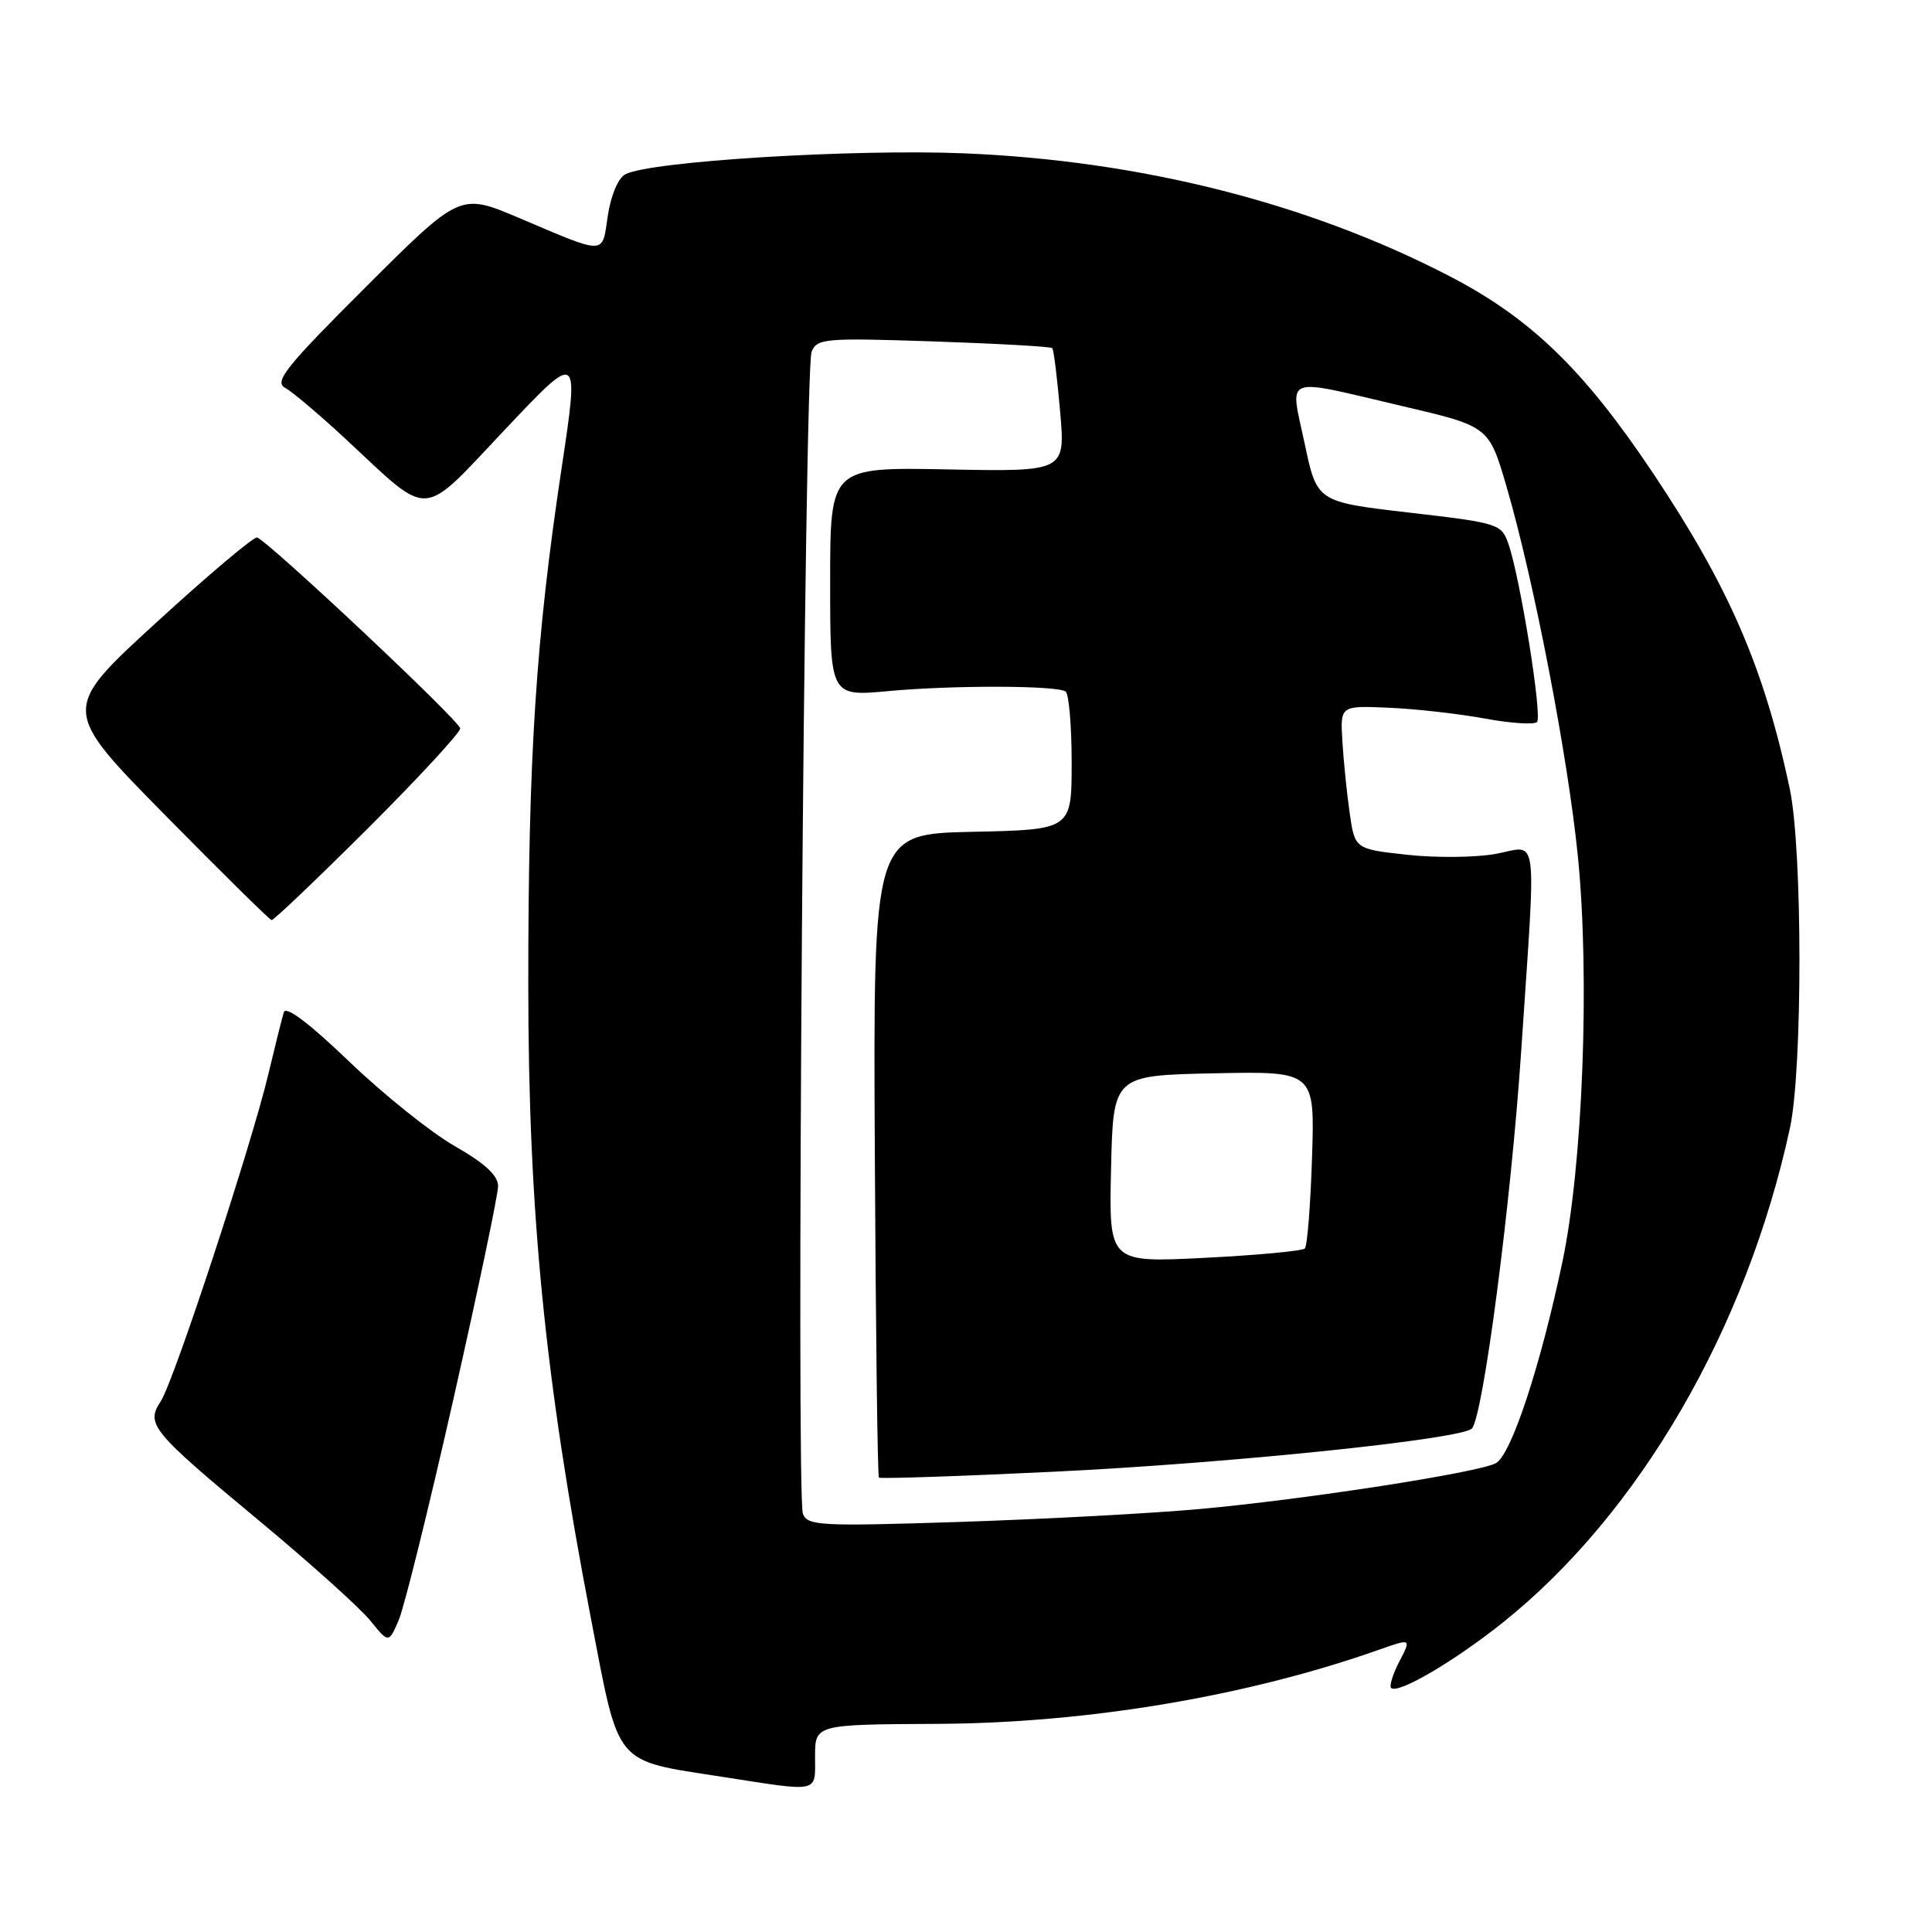 <?xml version="1.0" encoding="UTF-8" standalone="no"?>
<!DOCTYPE svg PUBLIC "-//W3C//DTD SVG 1.1//EN" "http://www.w3.org/Graphics/SVG/1.1/DTD/svg11.dtd" >
<svg xmlns="http://www.w3.org/2000/svg" xmlns:xlink="http://www.w3.org/1999/xlink" version="1.1" viewBox="0 0 256 256">
 <g >
 <path fill="currentColor"
d=" M 108.00 232.75 C 108.00 228.50 108.00 228.50 124.25 228.42 C 144.11 228.32 165.25 224.77 182.75 218.59 C 187.01 217.09 187.01 217.09 185.43 220.14 C 184.56 221.81 184.07 223.40 184.33 223.66 C 185.20 224.53 192.68 220.15 199.14 214.99 C 217.20 200.55 231.40 176.11 237.17 149.50 C 238.87 141.71 238.85 112.50 237.15 104.50 C 233.75 88.48 229.09 77.73 219.00 62.64 C 209.82 48.92 202.79 42.13 191.95 36.53 C 173.27 26.88 151.14 21.29 127.81 20.32 C 113.07 19.71 86.13 21.37 82.87 23.09 C 81.91 23.59 80.95 25.87 80.54 28.57 C 79.75 33.86 80.48 33.84 68.73 28.86 C 60.96 25.57 60.96 25.57 48.49 38.01 C 37.89 48.58 36.29 50.58 37.77 51.38 C 38.72 51.90 42.33 54.95 45.79 58.16 C 57.25 68.81 55.57 68.91 66.93 56.90 C 76.75 46.50 76.75 46.50 74.42 62.00 C 71.00 84.69 70.00 100.17 70.00 130.30 C 70.00 160.56 72.17 182.52 78.31 214.50 C 82.11 234.26 81.22 233.18 95.71 235.44 C 108.77 237.47 108.00 237.64 108.00 232.75 Z  M 60.07 185.43 C 63.33 171.00 66.00 158.28 66.00 157.17 C 66.00 155.76 64.27 154.16 60.25 151.86 C 57.09 150.05 50.80 145.01 46.27 140.66 C 40.97 135.58 37.88 133.24 37.61 134.13 C 37.37 134.88 36.47 138.52 35.59 142.20 C 33.32 151.76 23.06 182.97 21.31 185.66 C 19.29 188.73 19.99 189.59 34.55 201.68 C 41.17 207.19 47.70 213.06 49.05 214.72 C 51.50 217.75 51.50 217.75 52.82 214.71 C 53.55 213.03 56.81 199.85 60.07 185.43 Z  M 48.74 109.77 C 55.48 103.04 60.99 97.07 60.98 96.52 C 60.97 95.57 35.71 71.84 34.07 71.22 C 33.66 71.07 27.65 76.13 20.72 82.48 C 8.11 94.02 8.11 94.02 21.80 107.93 C 29.34 115.58 35.72 121.88 35.99 121.92 C 36.25 121.96 41.99 116.49 48.74 109.77 Z  M 106.39 200.58 C 105.47 198.17 106.58 48.95 107.54 46.61 C 108.27 44.84 109.30 44.76 123.71 45.24 C 132.17 45.53 139.25 45.92 139.43 46.13 C 139.62 46.33 140.09 50.10 140.47 54.50 C 141.17 62.50 141.17 62.50 125.58 62.20 C 110.00 61.90 110.00 61.90 110.00 77.10 C 110.00 92.29 110.00 92.29 117.75 91.57 C 126.18 90.79 139.89 90.81 141.19 91.62 C 141.63 91.89 142.00 96.13 142.00 101.03 C 142.00 109.94 142.00 109.94 128.85 110.22 C 115.70 110.50 115.70 110.50 115.92 152.99 C 116.04 176.35 116.28 195.61 116.46 195.79 C 116.63 195.96 127.06 195.62 139.64 195.01 C 162.85 193.90 193.76 190.70 195.04 189.28 C 196.53 187.62 200.20 159.53 201.55 139.50 C 203.57 109.30 203.93 112.10 198.17 113.15 C 195.51 113.63 190.23 113.68 186.43 113.26 C 179.52 112.50 179.52 112.50 178.83 107.66 C 178.45 105.00 178.02 100.72 177.87 98.16 C 177.59 93.50 177.59 93.50 184.05 93.78 C 187.60 93.93 193.31 94.58 196.74 95.21 C 200.17 95.84 203.28 96.05 203.66 95.67 C 204.39 94.94 201.44 76.55 199.86 72.03 C 198.95 69.42 198.54 69.29 186.71 67.92 C 174.50 66.50 174.50 66.50 172.87 58.75 C 170.93 49.57 169.69 50.03 185.90 53.83 C 197.29 56.50 197.29 56.50 199.63 64.50 C 203.26 76.93 207.76 100.28 209.08 113.50 C 210.68 129.56 209.73 154.47 207.01 167.29 C 204.08 181.17 200.22 192.81 198.21 193.88 C 195.85 195.14 172.91 198.69 159.00 199.95 C 152.68 200.53 138.40 201.29 127.28 201.66 C 108.64 202.26 107.01 202.18 106.39 200.58 Z  M 147.22 154.91 C 147.50 142.50 147.50 142.50 160.86 142.22 C 174.22 141.94 174.22 141.94 173.85 153.39 C 173.65 159.69 173.22 165.11 172.90 165.43 C 172.57 165.76 166.60 166.32 159.62 166.67 C 146.94 167.31 146.94 167.31 147.22 154.91 Z "/>
</g>
</svg>